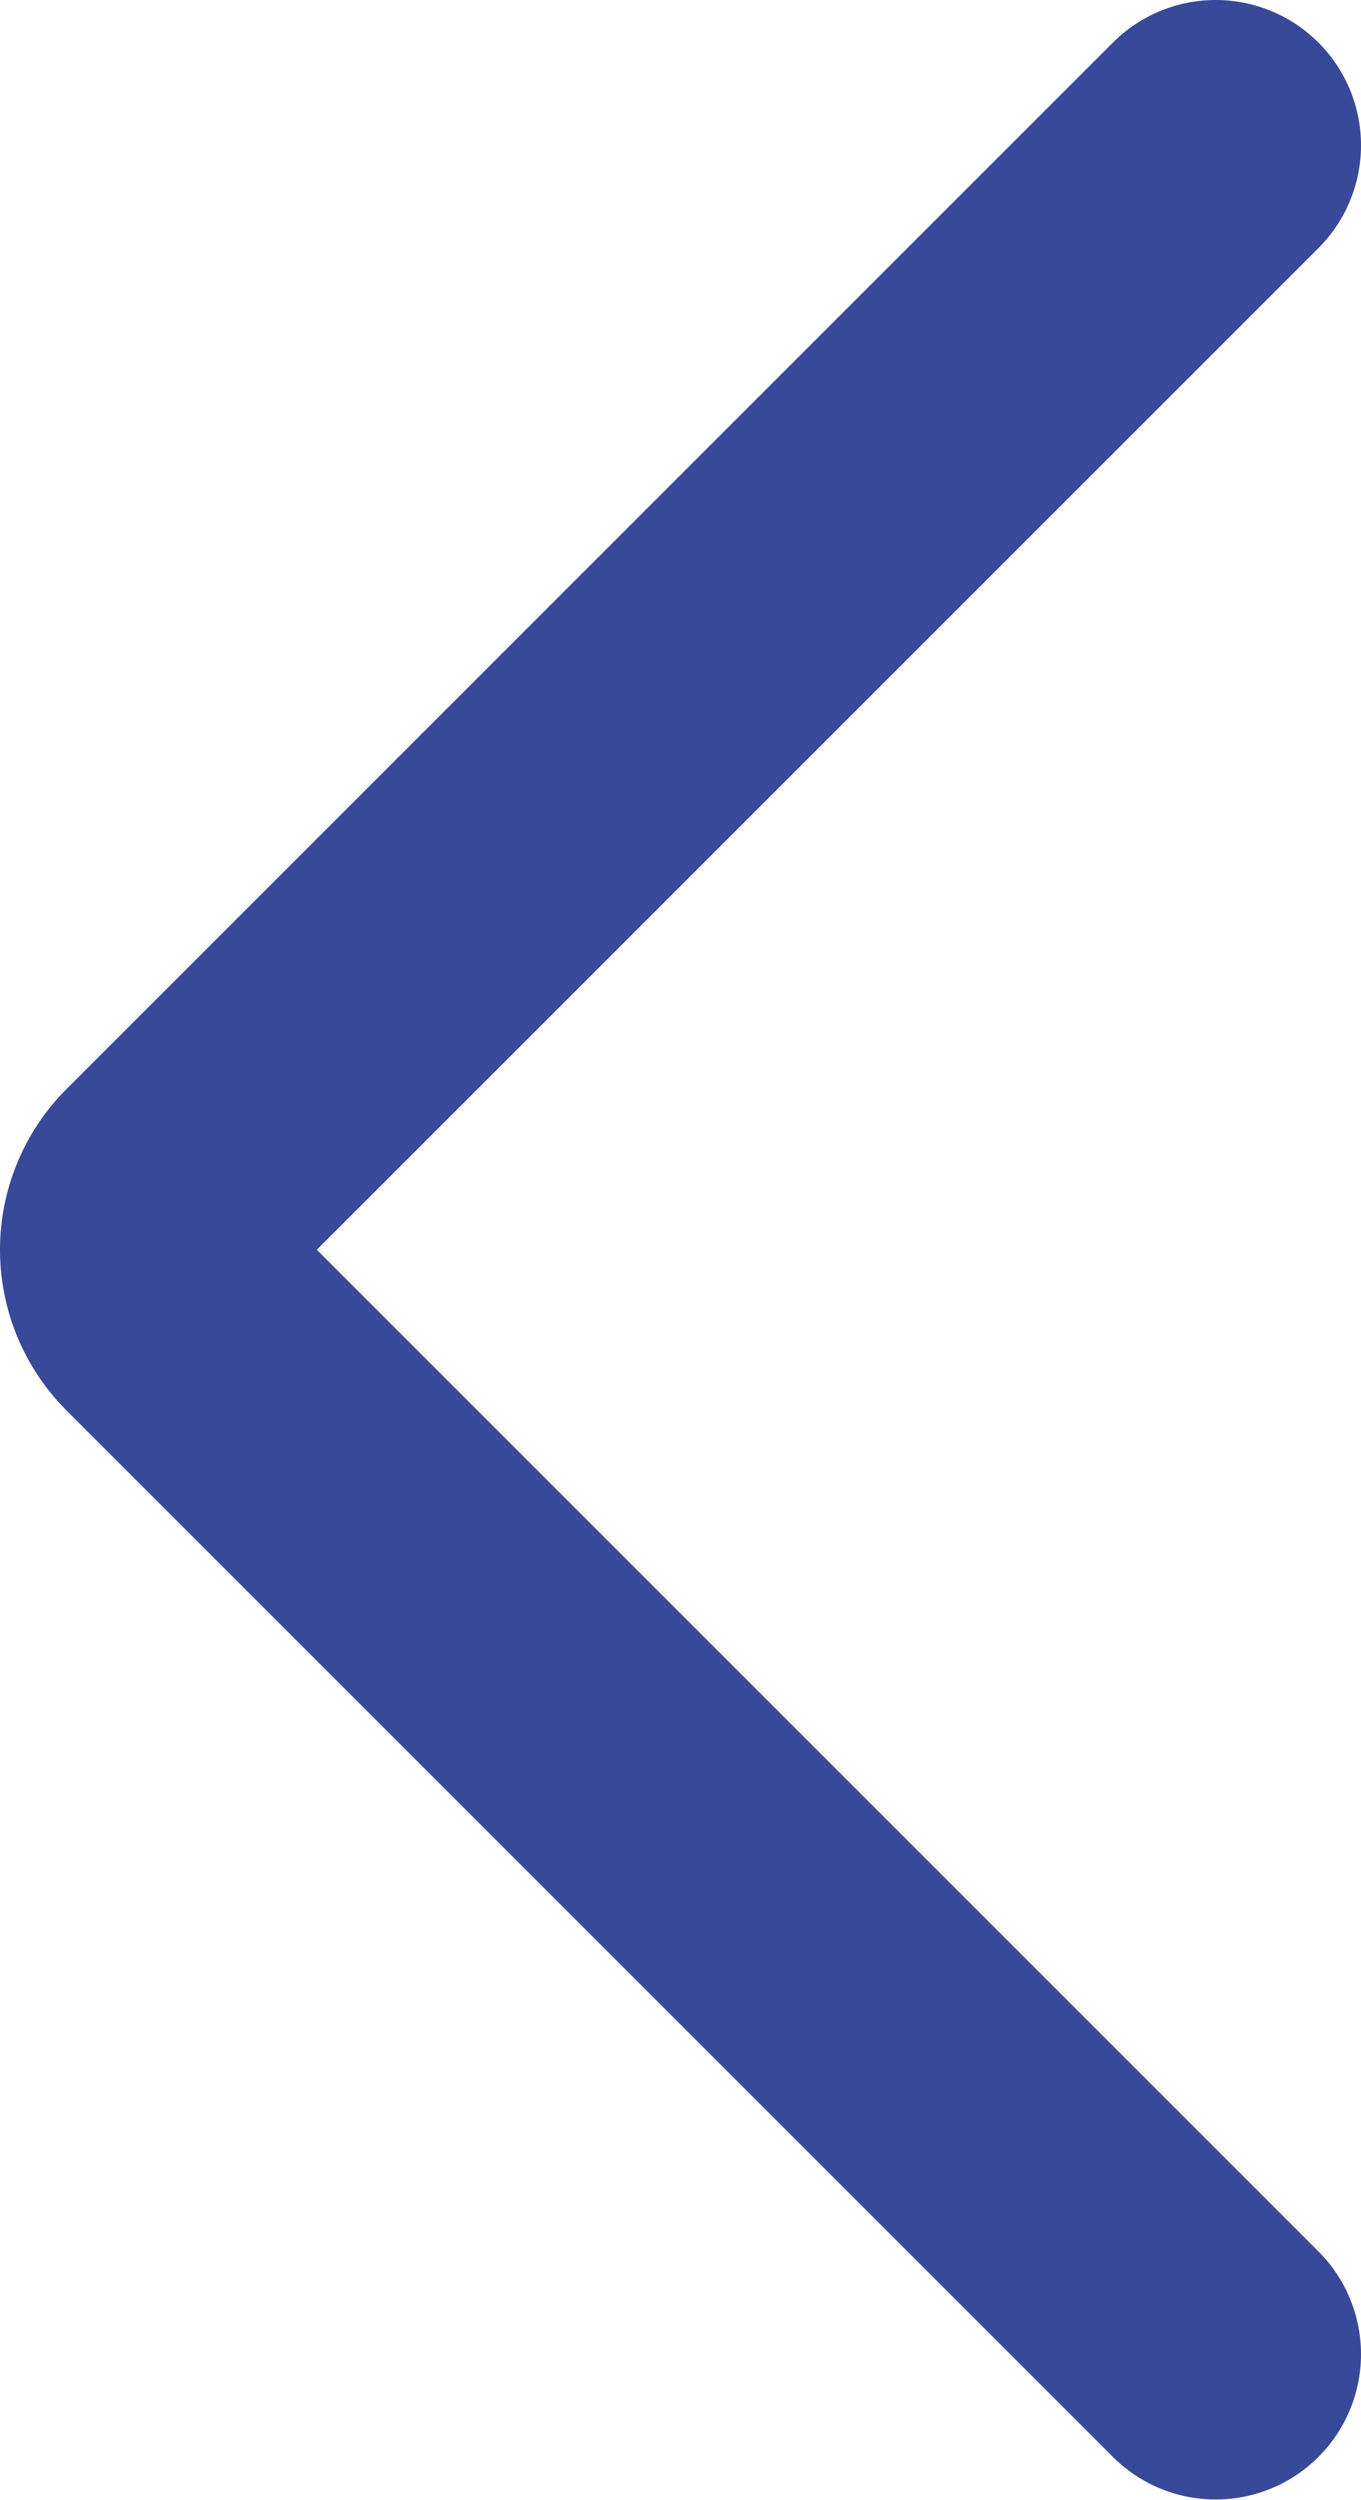 <svg id="Layer_1" data-name="Layer 1" xmlns="http://www.w3.org/2000/svg" viewBox="0 0 93.66 172.02"><defs><style>.cls-1{fill:none;stroke:#384999;stroke-linecap:round;stroke-miterlimit:10;stroke-width:20px;}</style></defs><path class="cls-1" d="M273.06,252.76l-72,72a5.65,5.65,0,0,0,0,8l72,72" transform="translate(-189.4 -242.76)"/></svg>